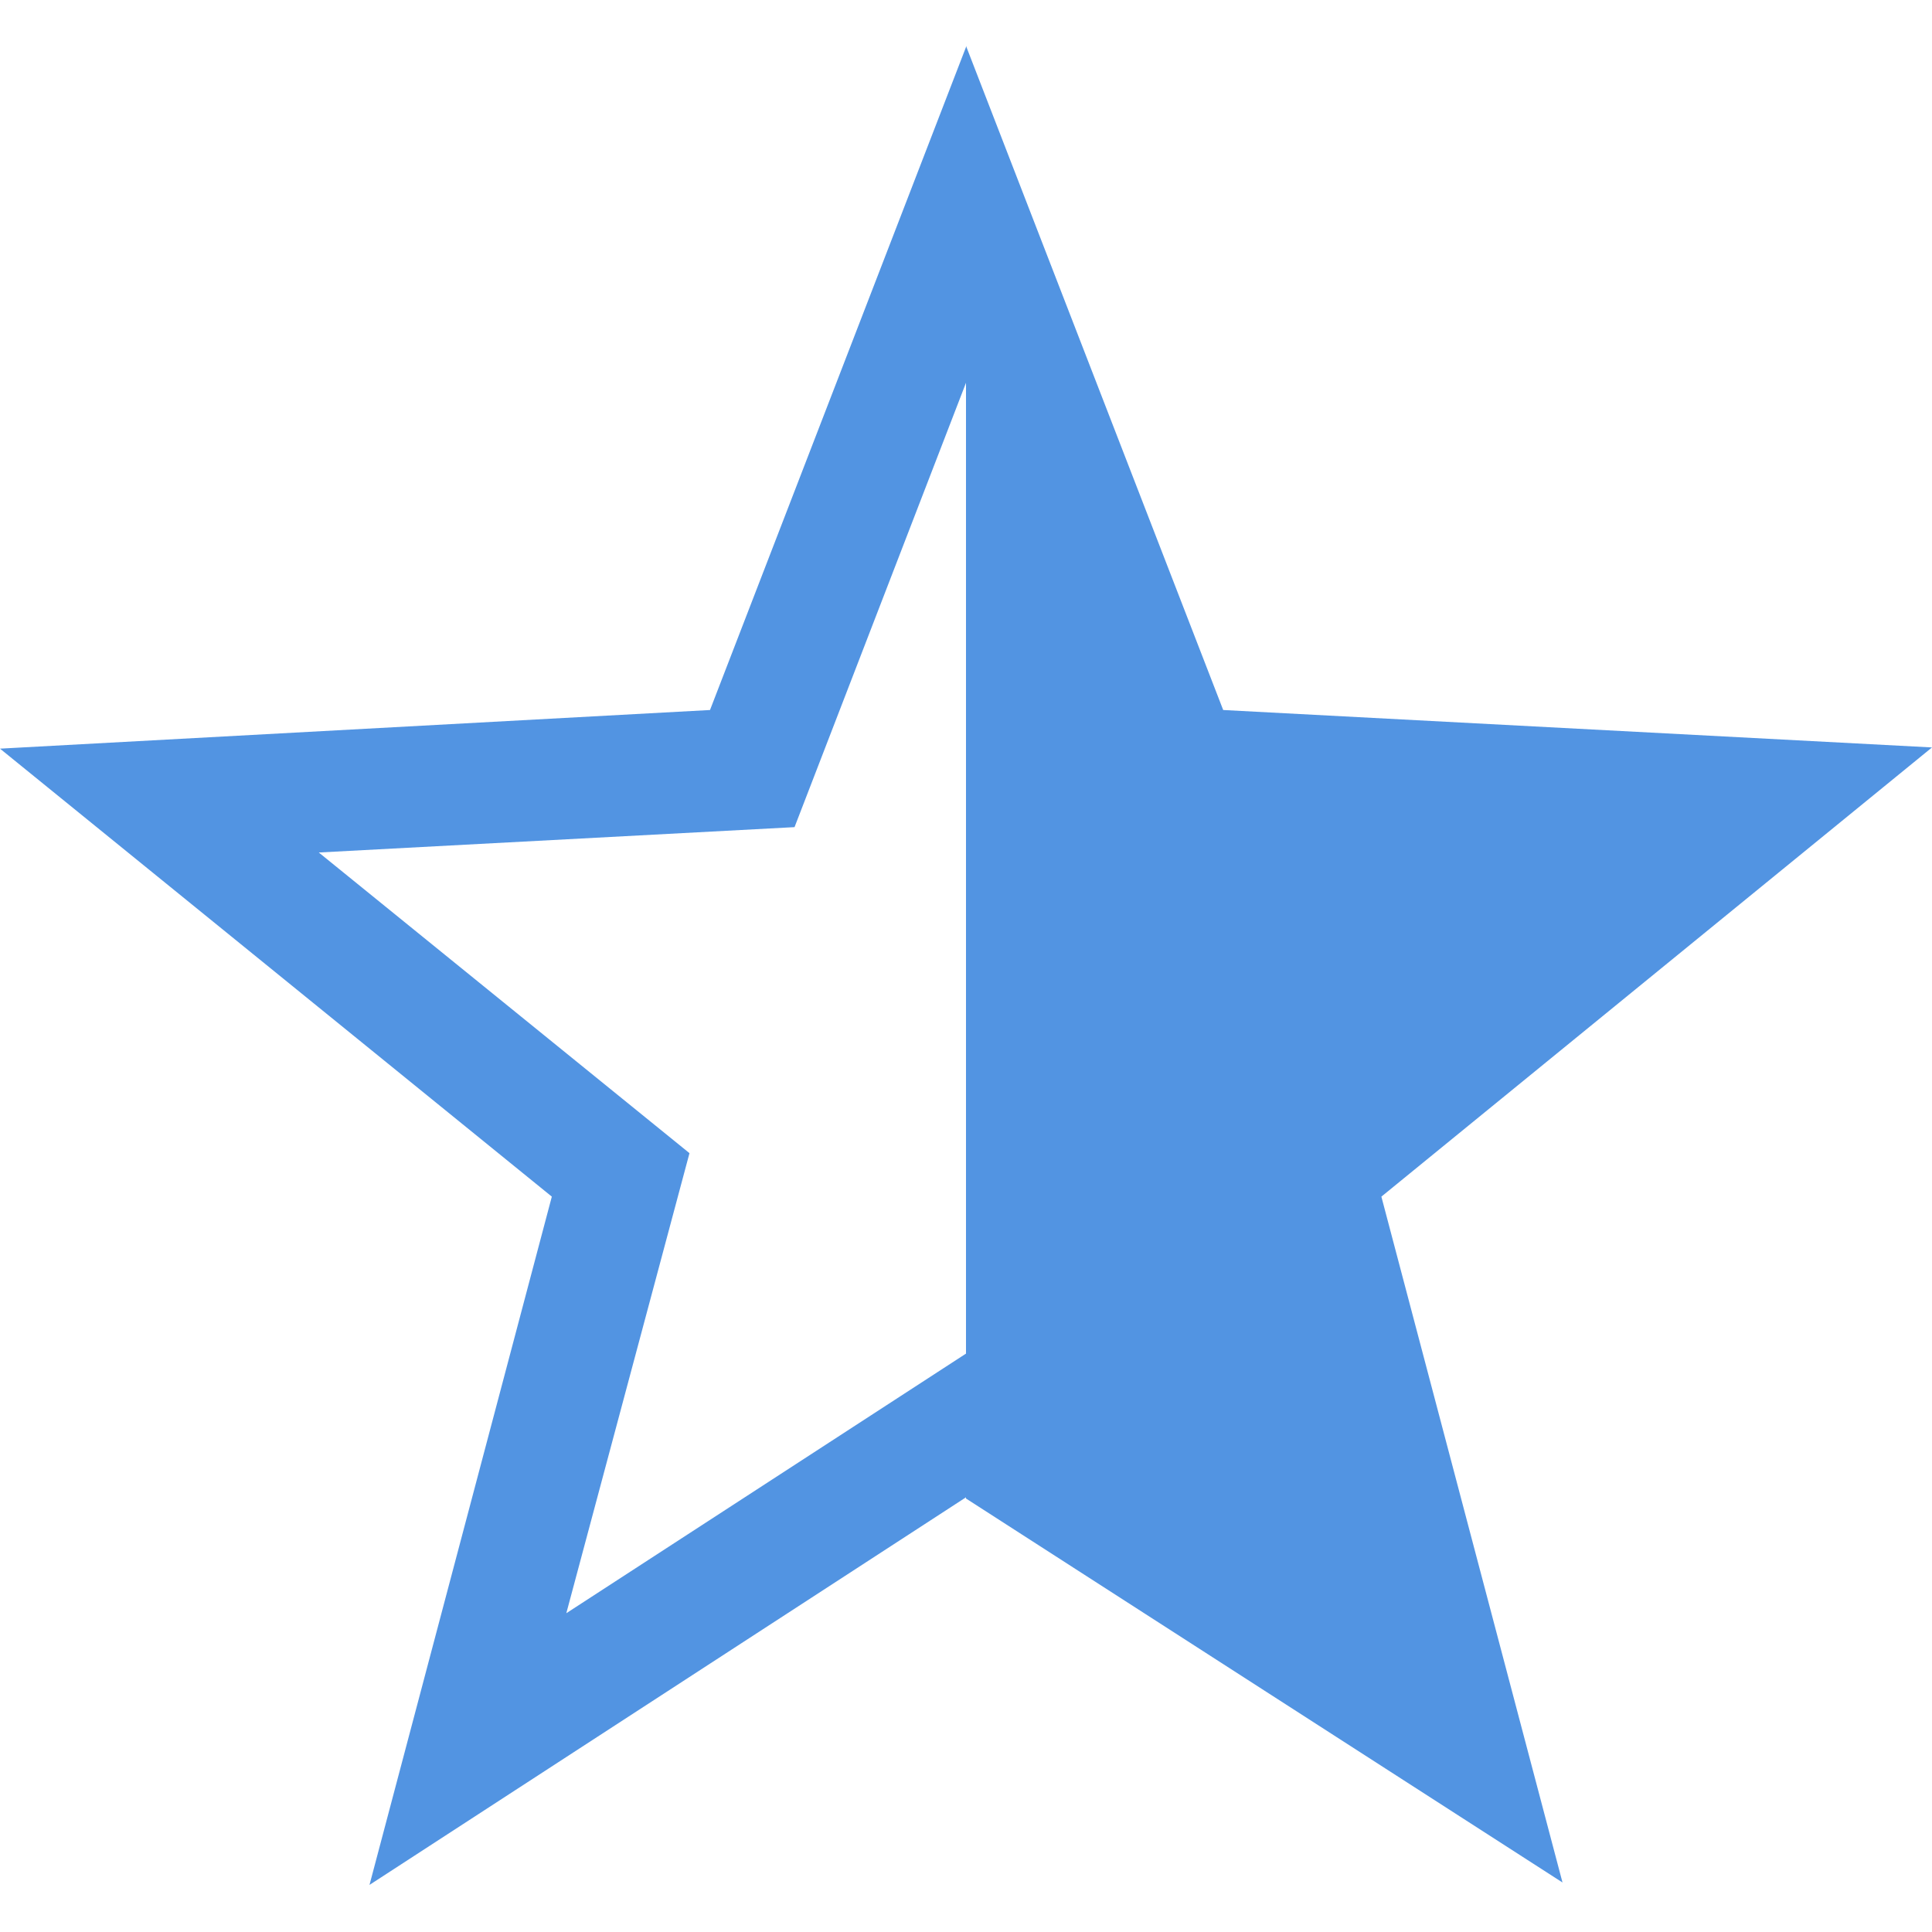 <svg height="16" width="16" xmlns="http://www.w3.org/2000/svg"><path d="m8 .38 2.13 5.5 5.87.31-4.56 3.72 1.5 5.68-4.94-3.18v-.01l-4.94 3.21 1.51-5.7-4.57-3.71 5.88-.32 2.12-5.49v-.02zm0 2.79-1.42 3.68-3.94.21 3.07 2.49-1.02 3.81 3.31-2.15z" fill="#5294e2"/></svg>